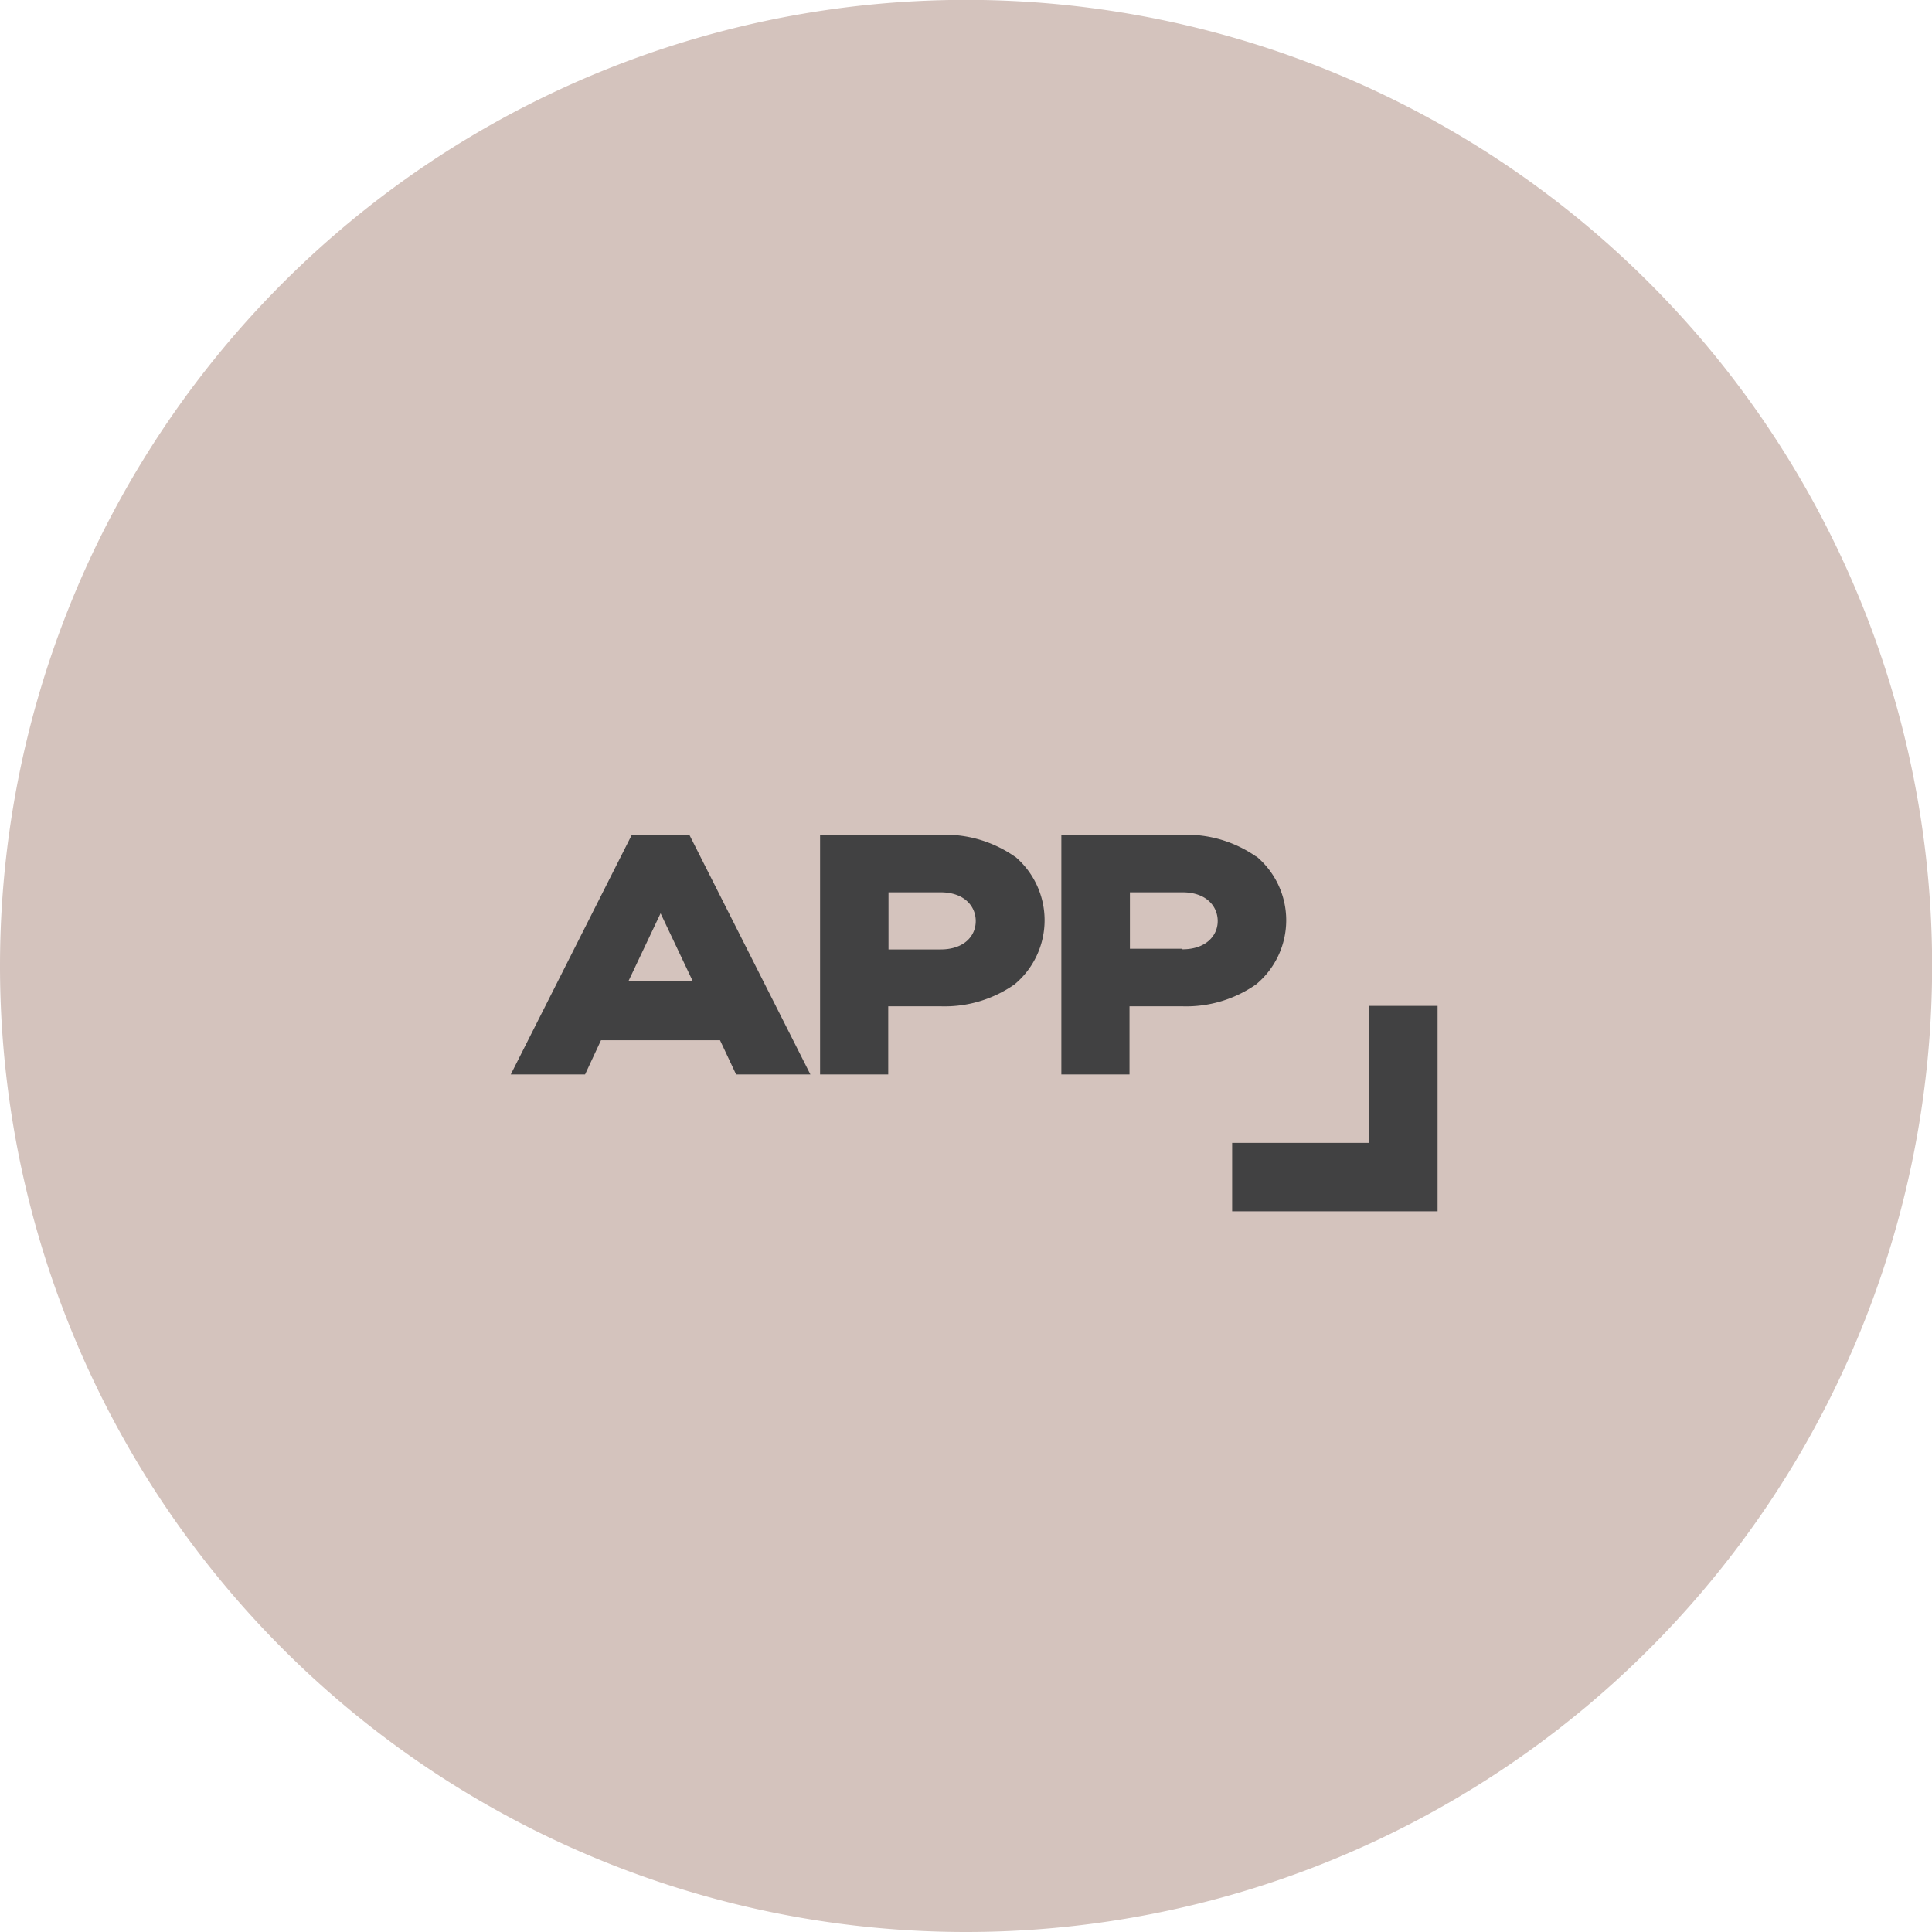 <svg id="Layer_1" data-name="Layer 1" xmlns="http://www.w3.org/2000/svg" viewBox="0 0 141.73 141.73"><defs><style>.cls-1{fill:#d4c3bd;}.cls-2{fill:#414142;}</style></defs><title>Footer</title><path class="cls-1" d="M0,70.86a70.87,70.87,0,1,1,70.87,70.87A70.87,70.87,0,0,1,0,70.86"/><polygon class="cls-2" points="100.44 73.79 100.44 83.84 90.39 83.84 90.39 88.86 105.46 88.86 105.46 73.79 100.44 73.79"/><path class="cls-2" d="M74.46,62.85A8.93,8.93,0,0,0,69,61.24H60.16V78.82h5v-5H69a8.94,8.94,0,0,0,5.43-1.61,6.12,6.12,0,0,0,0-9.4M69,69.65H65.18V65.46H69c1.72,0,2.57,1,2.58,2.09S70.75,69.65,69,69.65"/><path class="cls-2" d="M92.17,62.85a8.93,8.93,0,0,0-5.43-1.61H77.86V78.82h5v-5h3.86a8.94,8.94,0,0,0,5.43-1.61,6.11,6.11,0,0,0,0-9.4m-5.43,6.79H82.89V65.46h3.86c1.72,0,2.57,1,2.58,2.09s-0.87,2.09-2.58,2.09"/><path class="cls-2" d="M54,78.82h5.45L50.57,61.24H46.35L37.47,78.82h5.45l1.17-2.51h8.73ZM46.09,72L48.46,67,50.83,72H46.09Z"/></svg>